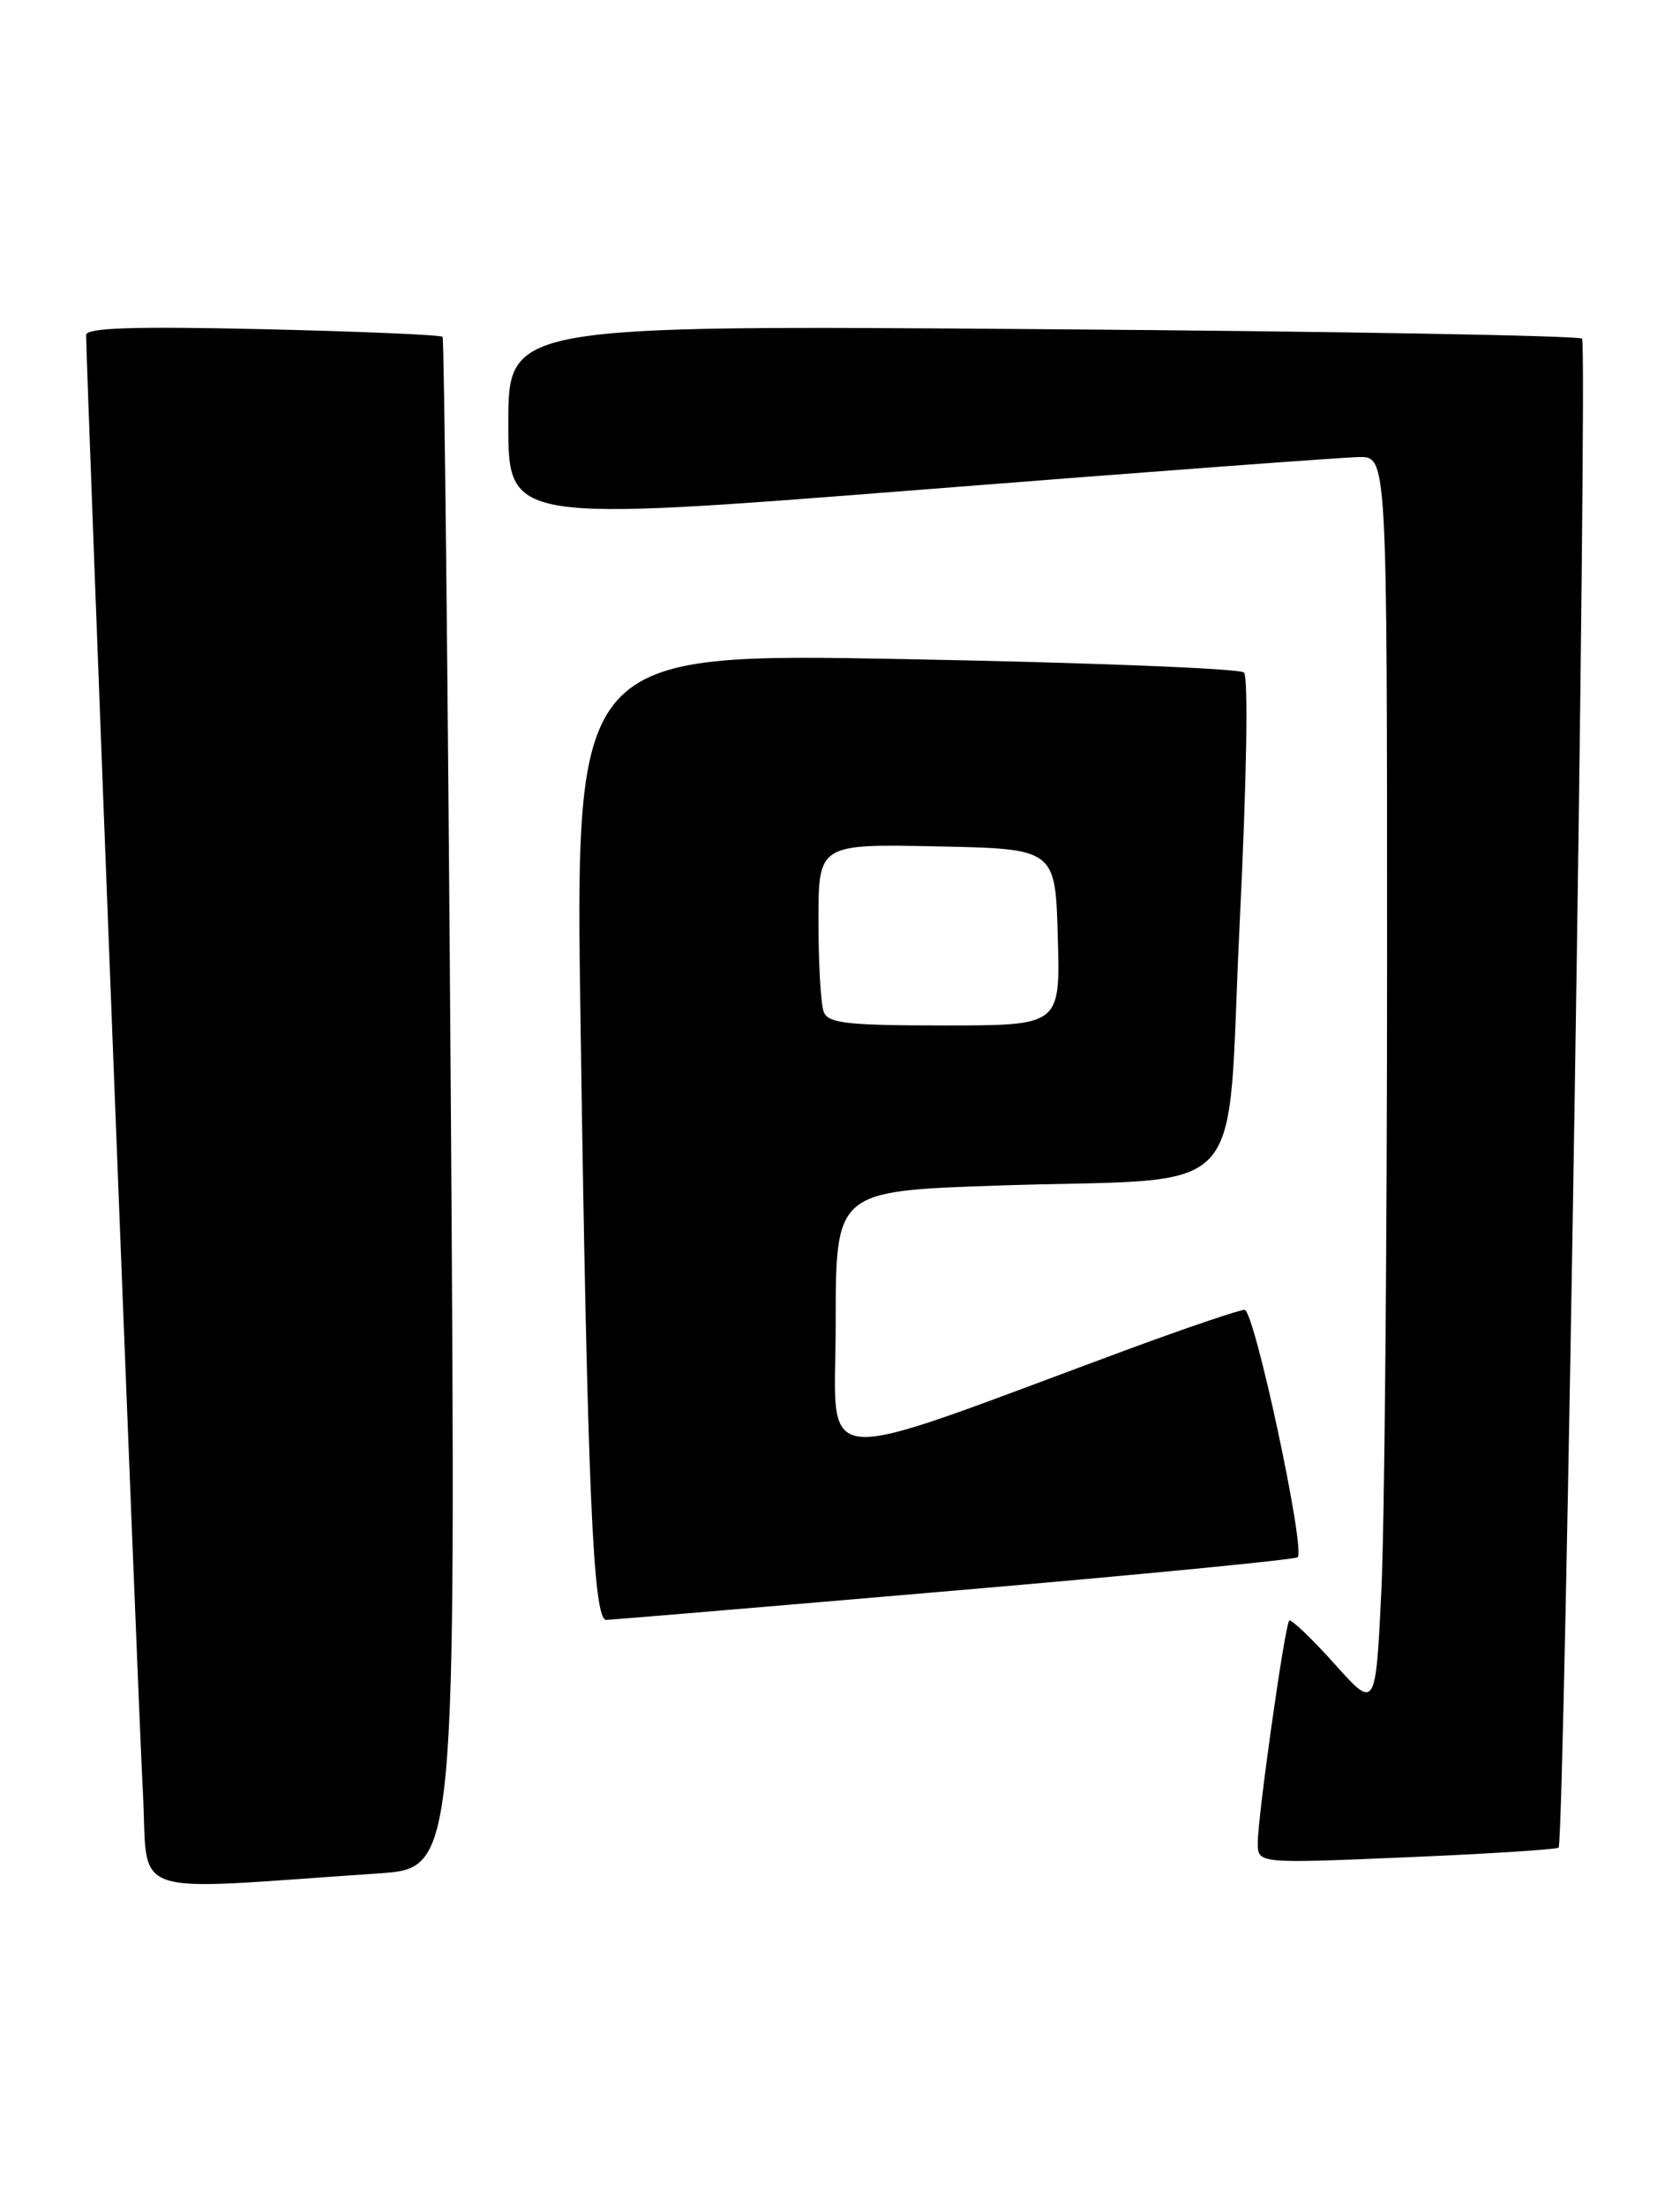 <?xml version="1.0" encoding="UTF-8" standalone="no"?>
<!DOCTYPE svg PUBLIC "-//W3C//DTD SVG 1.1//EN" "http://www.w3.org/Graphics/SVG/1.1/DTD/svg11.dtd" >
<svg xmlns="http://www.w3.org/2000/svg" xmlns:xlink="http://www.w3.org/1999/xlink" version="1.1" viewBox="0 0 195 256">
 <g >
 <path fill="currentColor"
d=" M 43.96 217.40 C 52.93 216.79 52.93 216.79 52.33 128.15 C 51.99 79.39 51.56 39.31 51.37 39.09 C 51.17 38.86 41.78 38.46 30.50 38.20 C 15.54 37.86 10.00 38.04 10.00 38.87 C 10.00 42.85 16.06 198.65 16.58 207.85 C 17.28 220.54 14.05 219.41 43.96 217.40 Z  M 180.91 214.41 C 181.60 213.74 184.31 39.97 183.63 39.30 C 183.28 38.95 155.10 38.45 121.00 38.20 C 59.00 37.73 59.00 37.73 59.00 49.16 C 59.00 60.59 59.00 60.59 106.75 56.84 C 133.01 54.77 155.96 53.06 157.75 53.04 C 161.00 53.00 161.00 53.00 161.00 111.84 C 161.00 144.20 160.70 176.92 160.34 184.55 C 159.67 198.42 159.67 198.42 154.85 193.03 C 152.19 190.07 149.85 187.84 149.64 188.07 C 149.12 188.65 145.98 210.87 145.99 213.88 C 146.00 216.26 146.00 216.26 163.25 215.53 C 172.74 215.13 180.68 214.62 180.91 214.41 Z  M 110.81 184.58 C 132.44 182.73 150.35 180.98 150.62 180.71 C 151.55 179.78 145.59 152.00 144.46 152.00 C 143.85 152.00 137.76 154.07 130.92 156.59 C 93.44 170.45 97.00 170.77 97.00 153.58 C 97.00 138.22 97.00 138.22 115.75 137.58 C 145.64 136.58 142.27 140.22 143.89 107.19 C 144.70 90.66 144.91 78.53 144.39 78.04 C 143.90 77.58 126.23 76.88 105.13 76.49 C 66.75 75.77 66.75 75.77 67.39 119.13 C 68.18 172.76 68.84 188.01 70.36 187.98 C 70.99 187.97 89.19 186.44 110.81 184.58 Z  M 95.61 117.42 C 95.27 116.55 95.00 111.81 95.00 106.89 C 95.00 97.94 95.00 97.94 108.75 98.22 C 122.50 98.50 122.50 98.50 122.78 108.75 C 123.07 119.00 123.07 119.00 109.64 119.00 C 98.32 119.00 96.12 118.75 95.61 117.42 Z "/>
</g>
</svg>